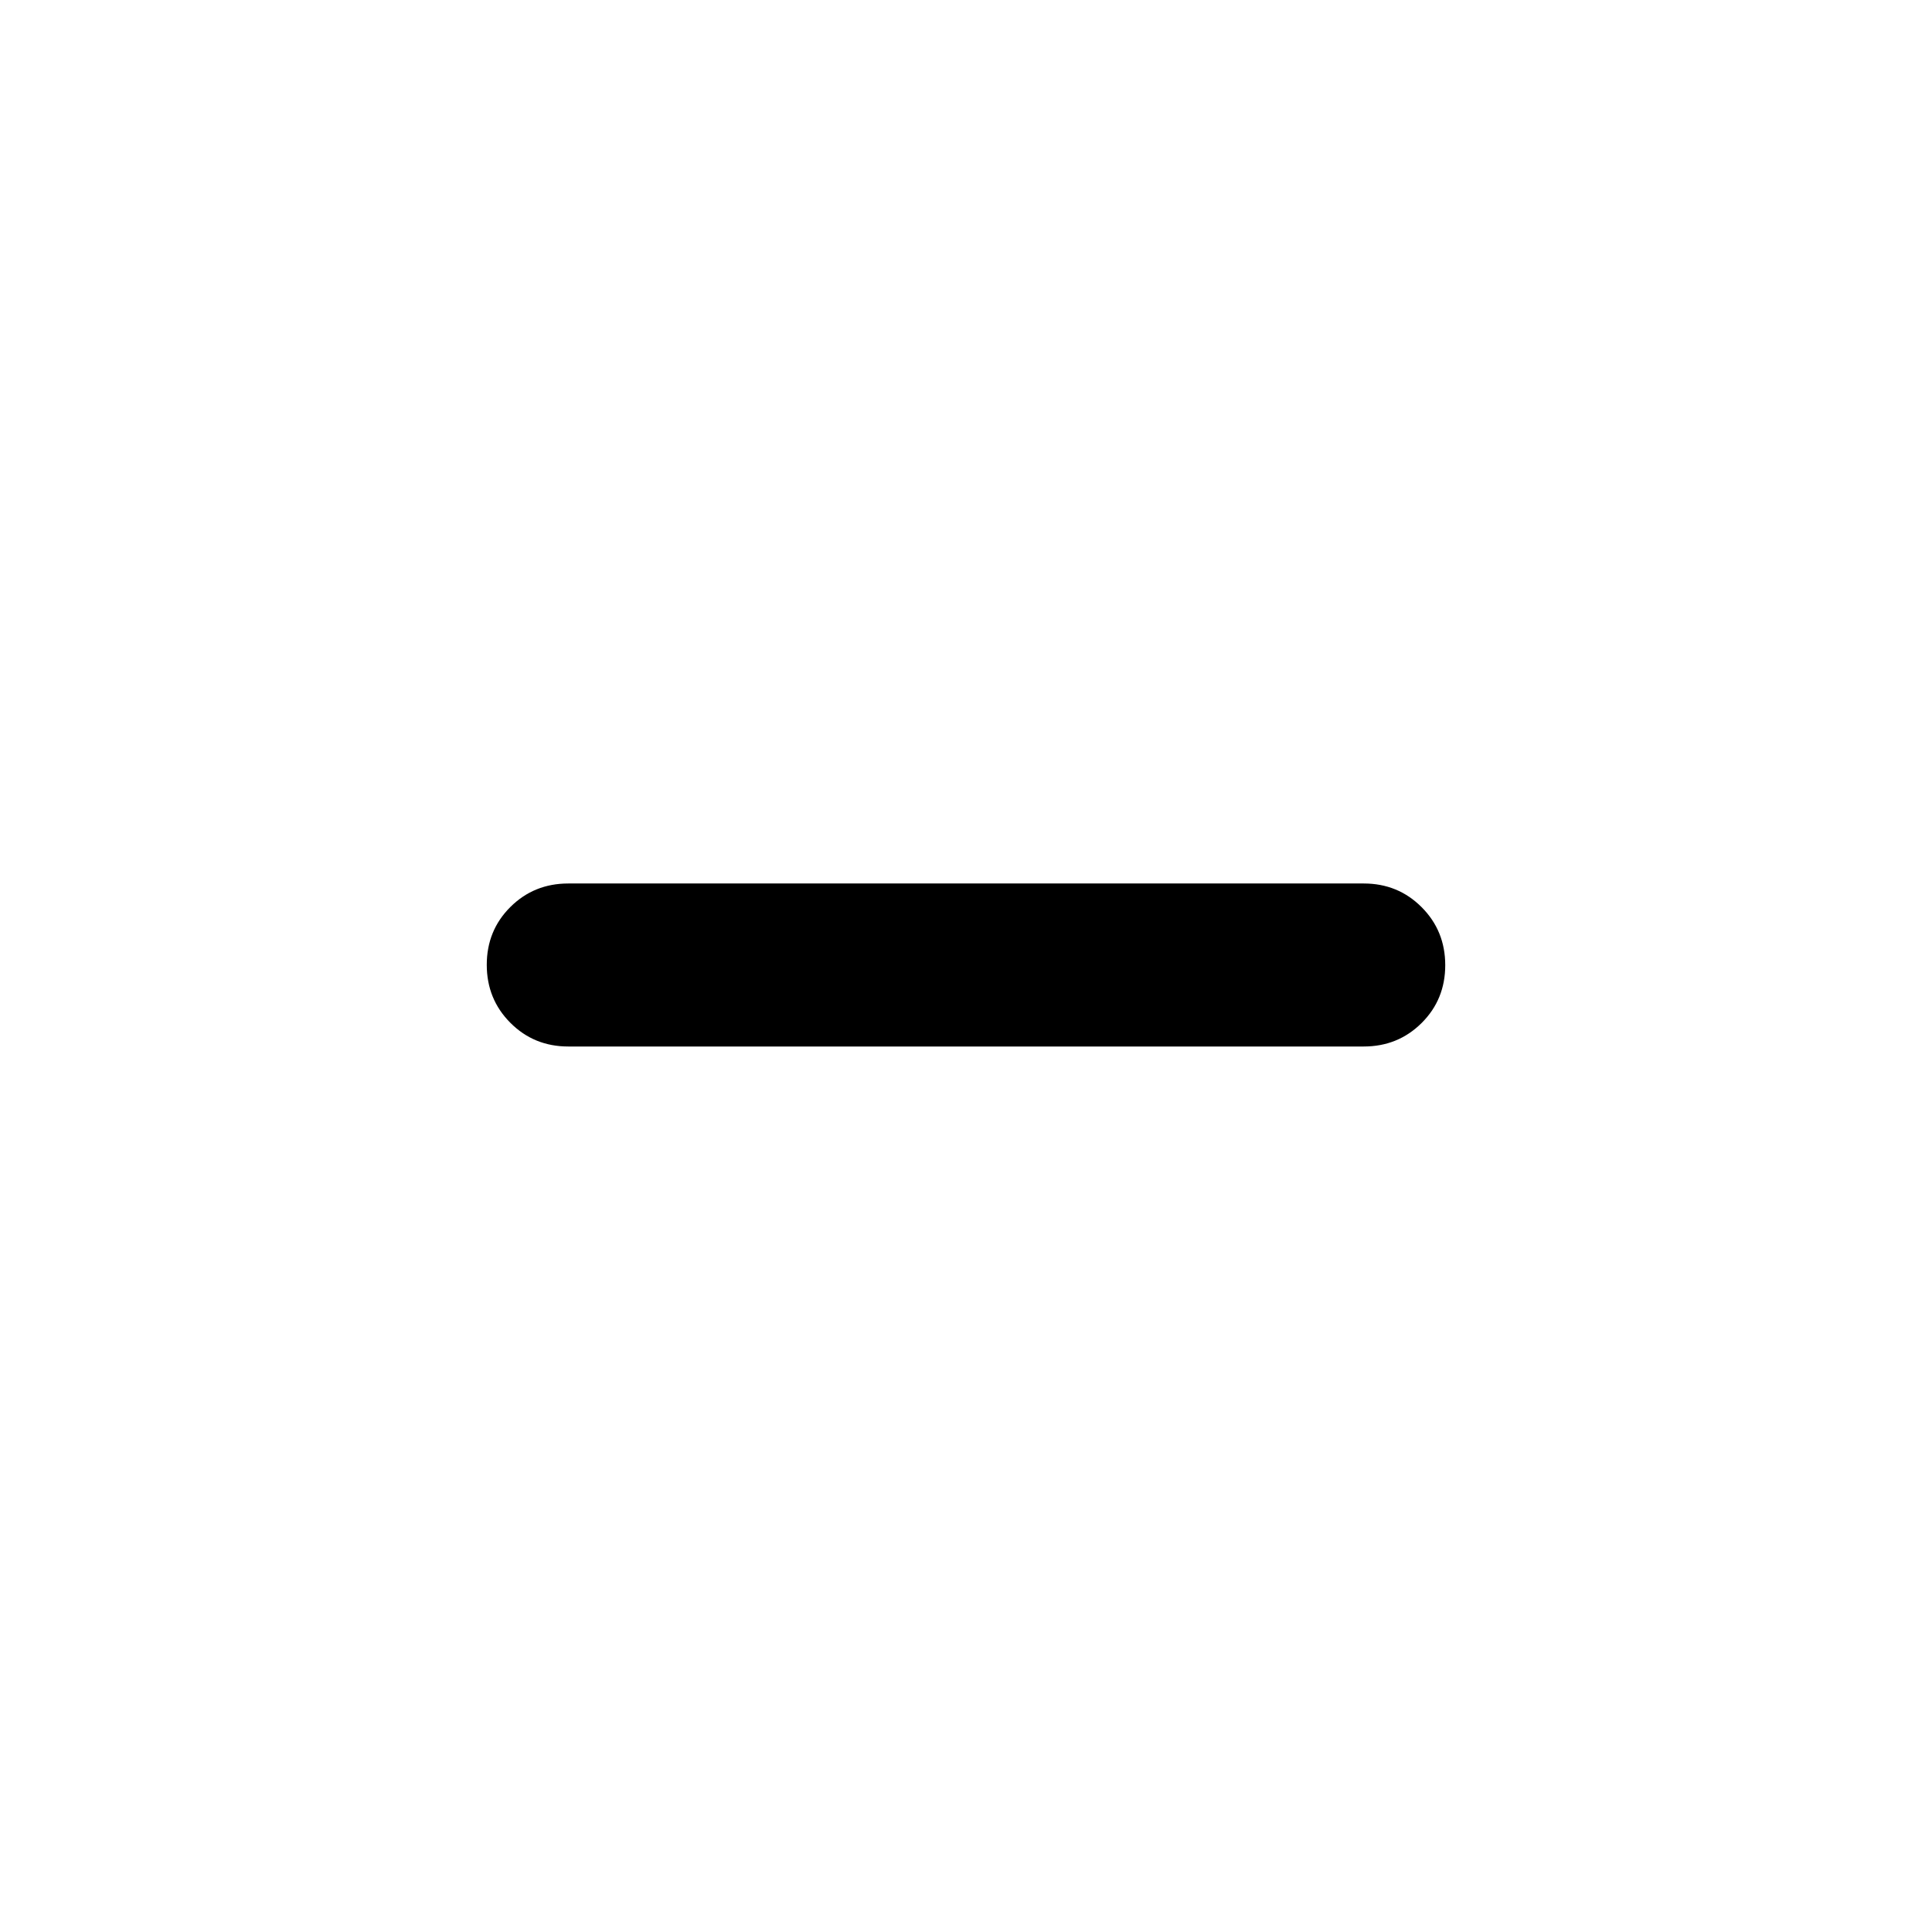 <svg xmlns="http://www.w3.org/2000/svg" height="24" viewBox="0 -960 960 960" width="24"><path d="M282.37-440q-17.03 0-28.76-11.76-11.74-11.76-11.74-28.83 0-17.06 11.74-28.74Q265.34-521 282.37-521h395.26q17.03 0 28.76 11.76 11.74 11.76 11.74 28.83 0 17.06-11.74 28.74Q694.66-440 677.63-440H282.37Z"/></svg>